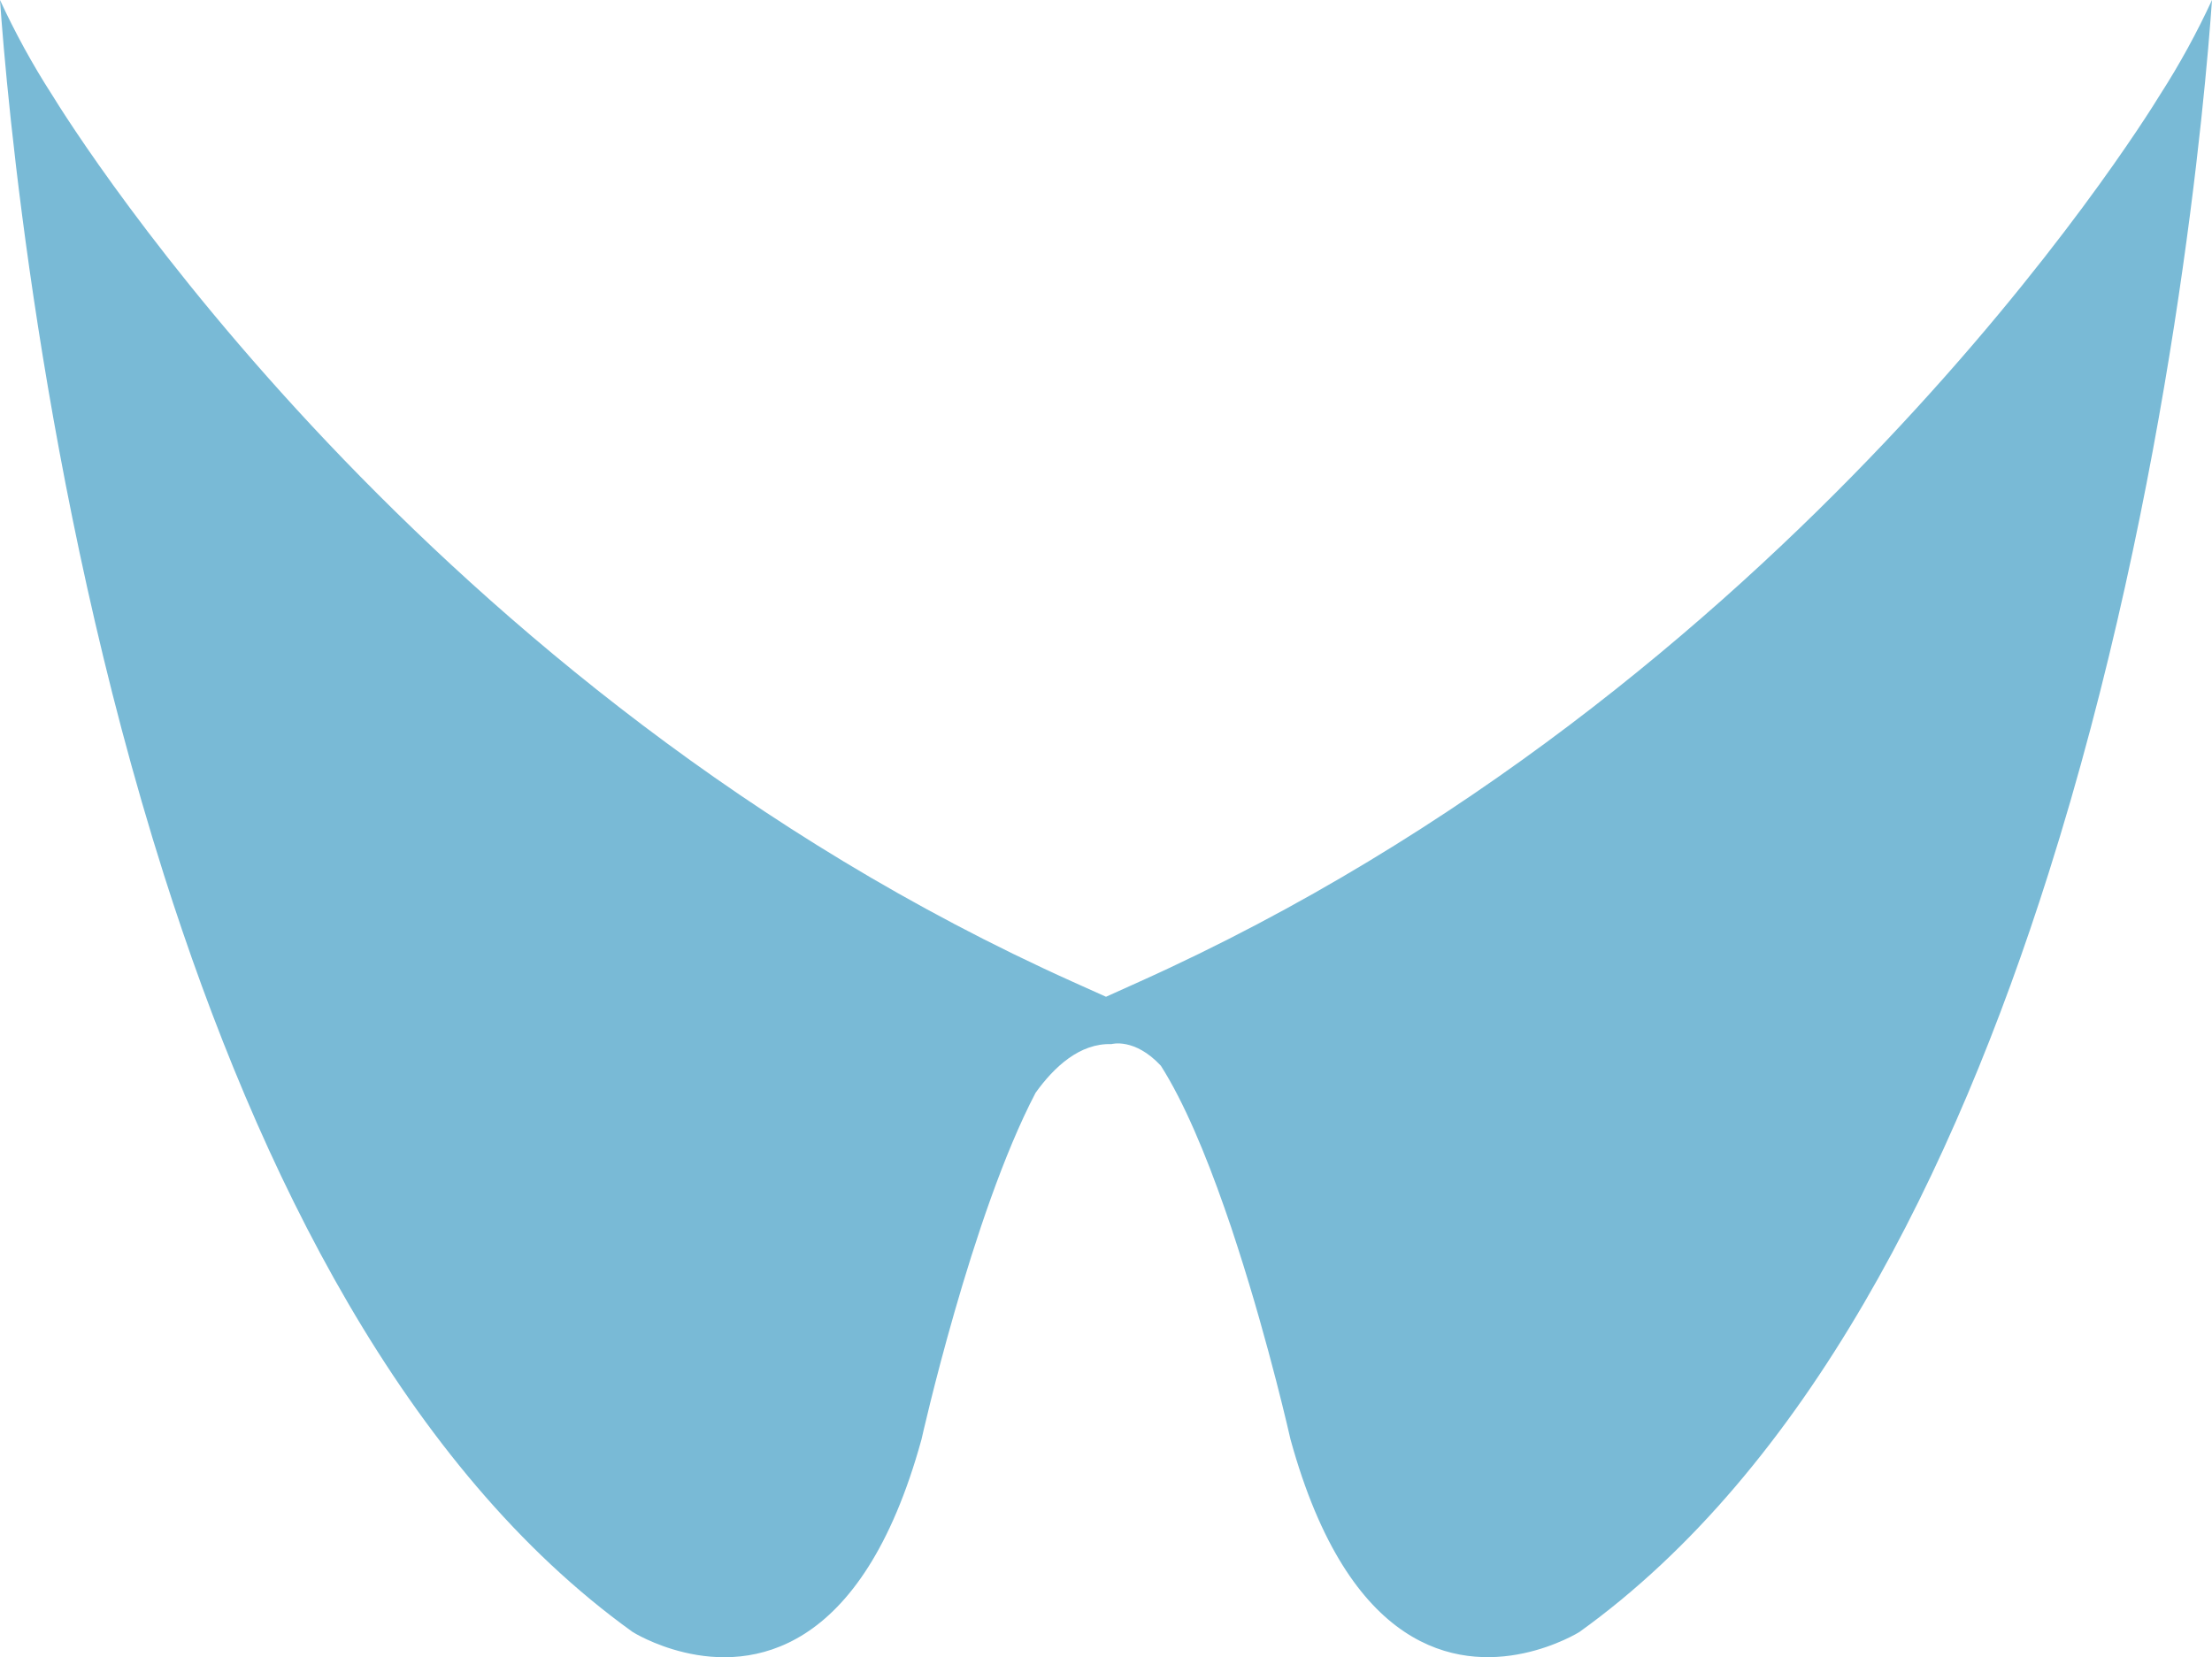 <svg version="1.1" id="图层_1" x="0px" y="0px" width="152.587px" height="114.335px" viewBox="0 0 152.587 114.335" enable-background="new 0 0 152.587 114.335" xml:space="preserve" xmlns="http://www.w3.org/2000/svg" xmlns:xlink="http://www.w3.org/1999/xlink" xmlns:xml="http://www.w3.org/XML/1998/namespace">
  <path fill="#79BAD6" d="M149.007,6.53c-1.513,2.475-25.652,41.079-70.436,61.212l-2.277,1.026l-2.277-1.024
	C29.241,47.609,5.103,9.012,3.583,6.53C2.235,4.438,1.042,2.255,0,0.001c0.451,6.446,2.767,33.458,11.317,60.383
	c6.512,20.494,16.632,40.938,32.323,52.207c0,0,1.429,0.904,3.563,1.41c4.521,1.078,12.223,0.351,16.364-14.696
	c0,0,3.451-15.475,7.87-23.914c1.283-1.789,3.055-3.432,5.234-3.357c0,0,1.592-0.462,3.411,1.497
	c1.595,2.51,3.089,6.104,4.387,9.813c0.316,0.893,0.616,1.783,0.899,2.676c2.21,6.84,3.653,13.286,3.653,13.286
	c4.054,14.729,11.518,15.729,16.07,14.756c2.293-0.487,3.86-1.47,3.86-1.47c15.716-11.285,25.842-31.775,32.348-52.302
	C149.833,33.396,152.138,6.438,152.587,0C151.545,2.254,150.354,4.438,149.007,6.53z" class="color c1"/>
</svg>